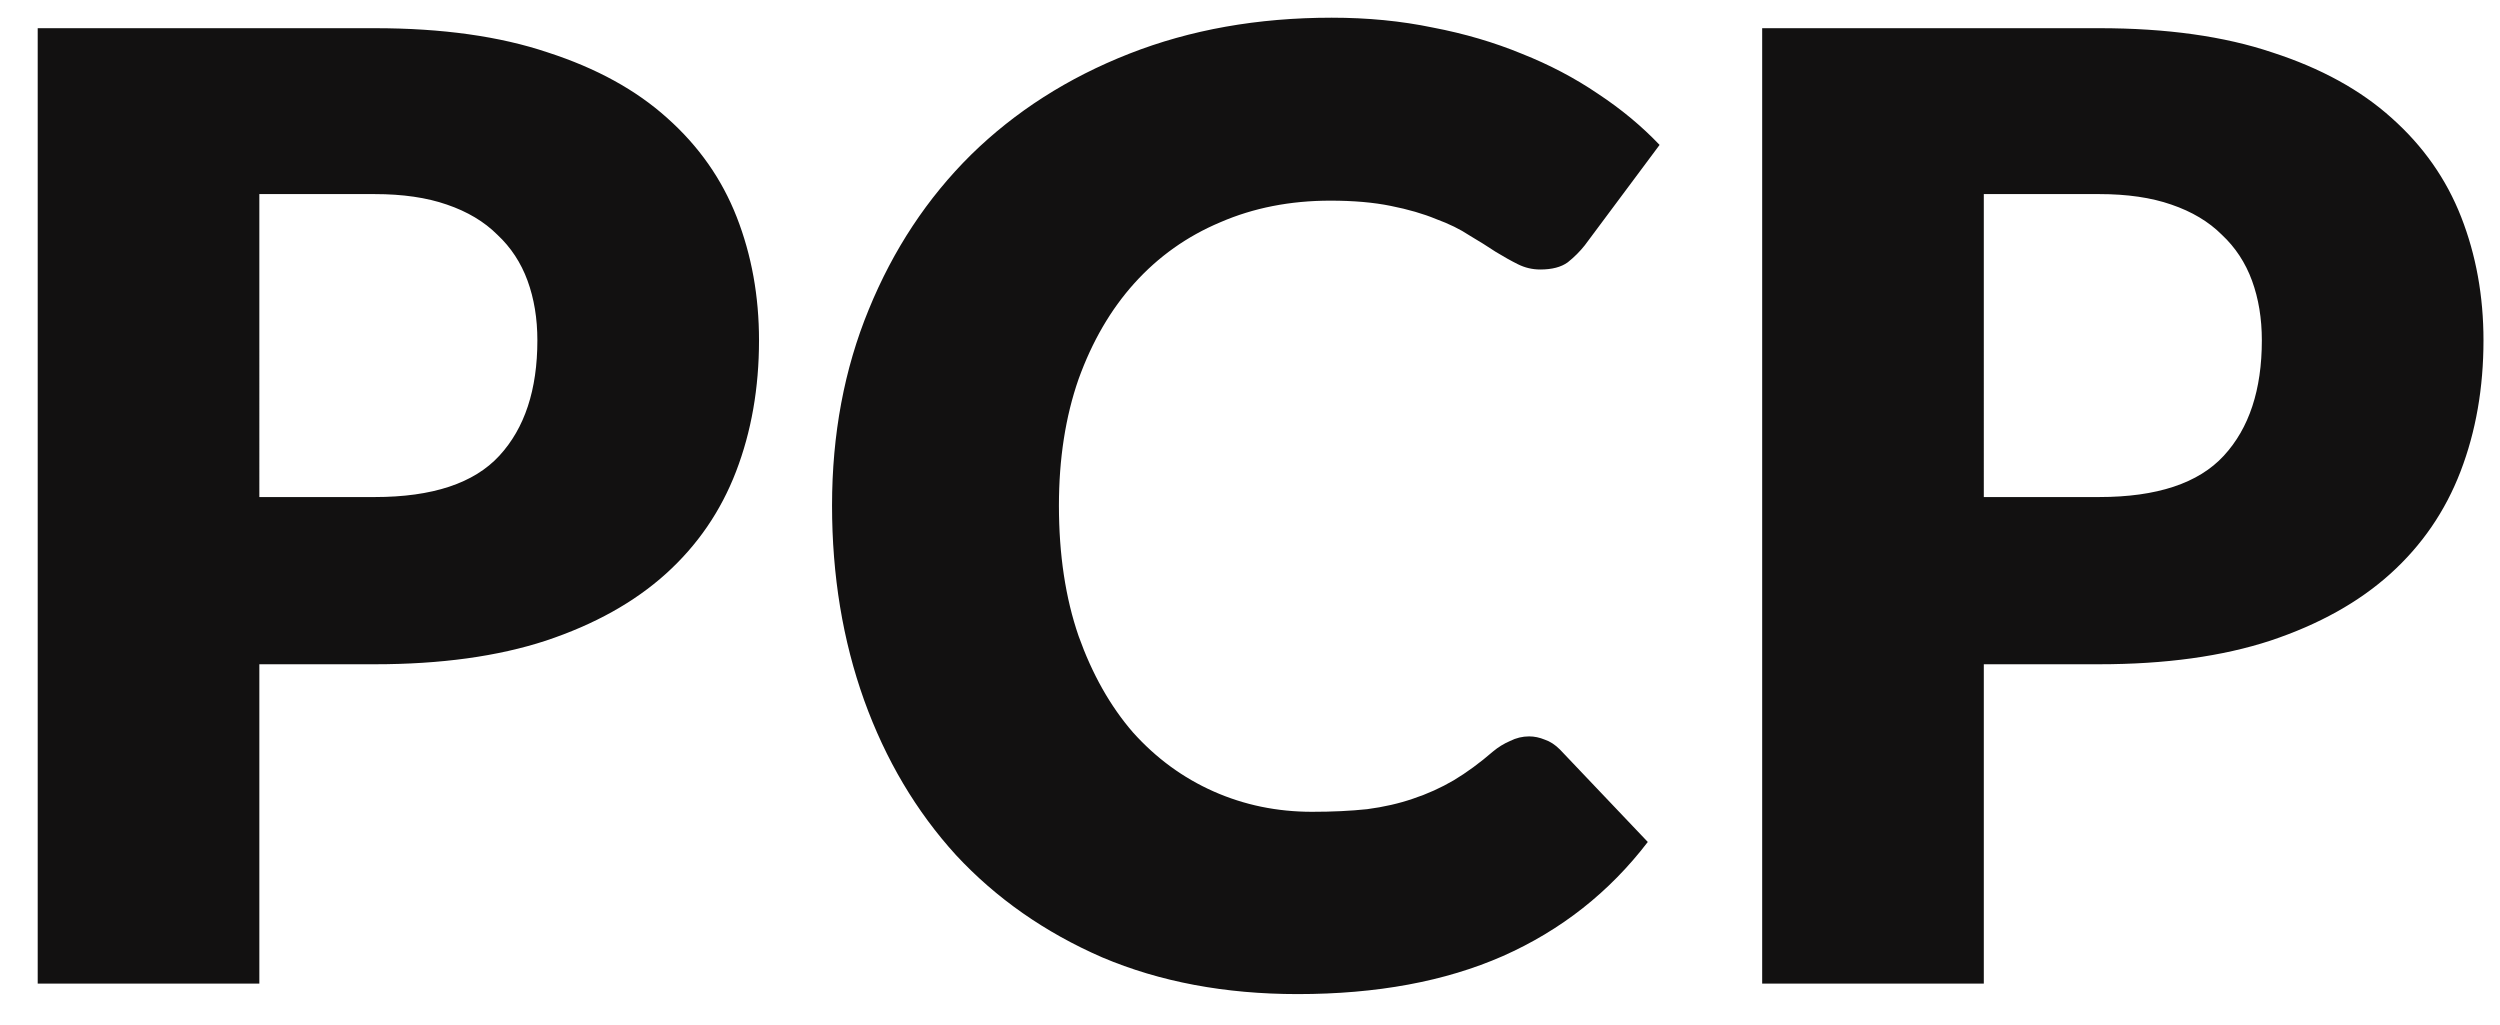 <svg fill="none" height="25" viewBox="0 0 61 25" width="61" xmlns="http://www.w3.org/2000/svg"><path d="m6.328 16.208v7.792h-5.408v-23.312h8.224c1.643 0 3.051.197 4.224.592 1.184.384 2.155.917 2.912 1.6.768.683 1.333 1.488 1.696 2.416s.544 1.931.544 3.008c0 1.163-.187 2.229-.56 3.2s-.944 1.803-1.712 2.496-1.744 1.237-2.928 1.632c-1.173.384-2.565.576-4.176.576zm0-4.08h2.816c1.408 0 2.421-.336 3.04-1.008s.928-1.611.928-2.816c0-.533-.08-1.019-.24-1.456s-.405-.811-.736-1.12c-.32-.32-.731-.565-1.232-.736-.491-.171-1.077-.256-1.76-.256h-2.816zm30.982 5.84c.128 0 .256.027.384.08.128.043.251.123.368.24l2.144 2.256c-.939 1.227-2.117 2.155-3.536 2.784-1.408.619-3.077.928-5.008.928-1.771 0-3.36-.299-4.768-.896-1.397-.608-2.587-1.44-3.568-2.496-.971-1.067-1.717-2.325-2.24-3.776-.523-1.461-.784-3.045-.784-4.752 0-1.739.299-3.333.896-4.784.597-1.461 1.429-2.72 2.496-3.776 1.077-1.056 2.363-1.877 3.856-2.464 1.493-.587 3.141-.88 4.944-.88.875 0 1.696.08 2.464.24.779.149 1.504.363 2.176.64.672.267 1.291.592 1.856.976.565.373 1.067.789 1.504 1.248l-1.824 2.448c-.117.149-.256.288-.416.416-.16.117-.384.176-.672.176-.192 0-.373-.043-.544-.128-.171-.085-.352-.187-.544-.304-.192-.128-.405-.261-.64-.4-.224-.149-.496-.283-.816-.4-.309-.128-.677-.235-1.104-.32-.416-.085-.907-.128-1.472-.128-.981 0-1.877.176-2.688.528-.811.341-1.509.837-2.096 1.488-.576.64-1.029 1.419-1.36 2.336-.32.917-.48 1.947-.48 3.088 0 1.195.16 2.256.48 3.184.331.928.773 1.712 1.328 2.352.565.629 1.221 1.109 1.968 1.44.747.331 1.547.496 2.4.496.491 0 .939-.021 1.344-.064.405-.053.779-.139 1.12-.256.352-.117.683-.267.992-.448.32-.192.64-.427.96-.704.128-.107.267-.192.416-.256.149-.075.304-.112.464-.112zm11.095-1.76v7.792h-5.408v-23.312h8.224c1.643 0 3.051.197 4.224.592 1.184.384 2.155.917 2.912 1.6.768.683 1.333 1.488 1.696 2.416s.544 1.931.544 3.008c0 1.163-.187 2.229-.56 3.2s-.944 1.803-1.712 2.496-1.744 1.237-2.928 1.632c-1.173.384-2.565.576-4.176.576zm0-4.08h2.816c1.408 0 2.421-.336 3.04-1.008s.928-1.611.928-2.816c0-.533-.08-1.019-.24-1.456s-.405-.811-.736-1.12c-.32-.32-.731-.565-1.232-.736-.491-.171-1.077-.256-1.76-.256h-2.816z" fill="#121111"/></svg>